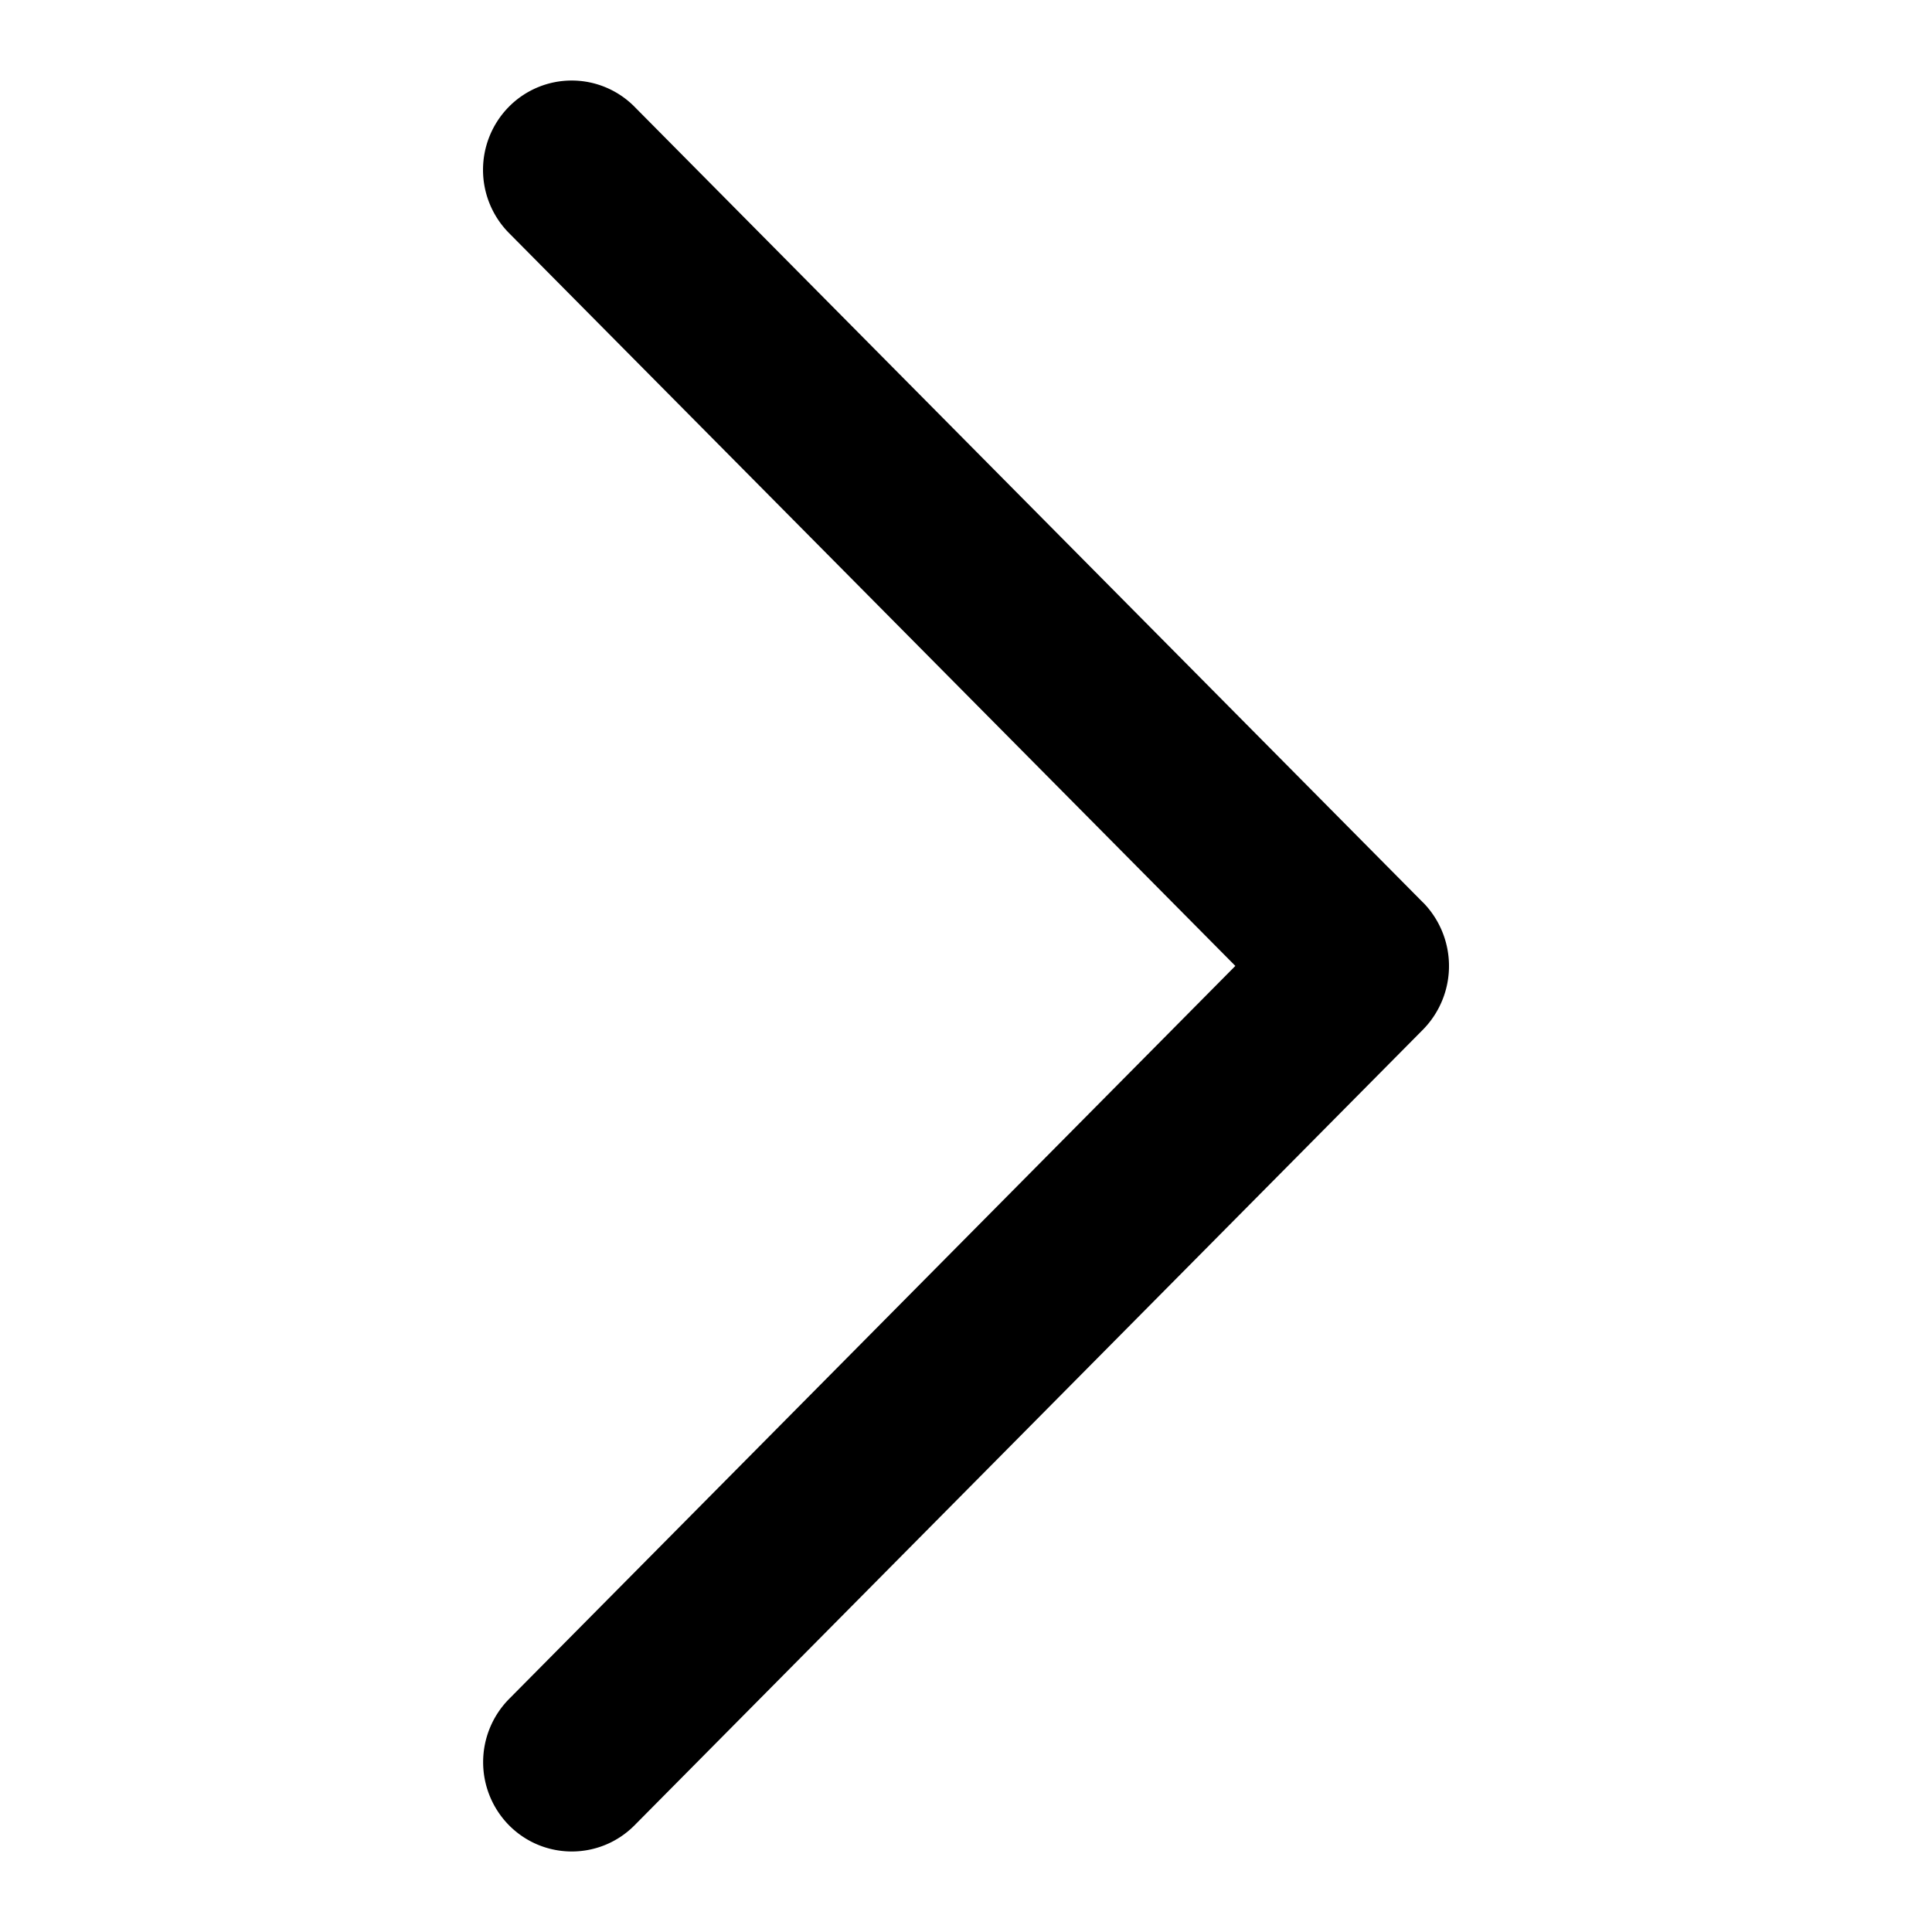 <svg xmlns="http://www.w3.org/2000/svg" xmlns:xlink="http://www.w3.org/1999/xlink" width="24" height="24" viewBox="0 0 24 24">
    <defs>
        <path id="a" d="M11.681 10.215l-9.8-9.89a1.097 1.097 0 0 0-1.558 0 1.116 1.116 0 0 0 0 1.57l9.023 9.104-9.022 9.106a1.117 1.117 0 0 0 0 1.57c.43.433 1.128.433 1.558 0l9.8-9.89a1.128 1.128 0 0 0 0-1.57z"/>
    </defs>
    <use fill="currentColor" fill-rule="evenodd" transform="translate(6 1)" xlink:href="#a"/>
</svg>
